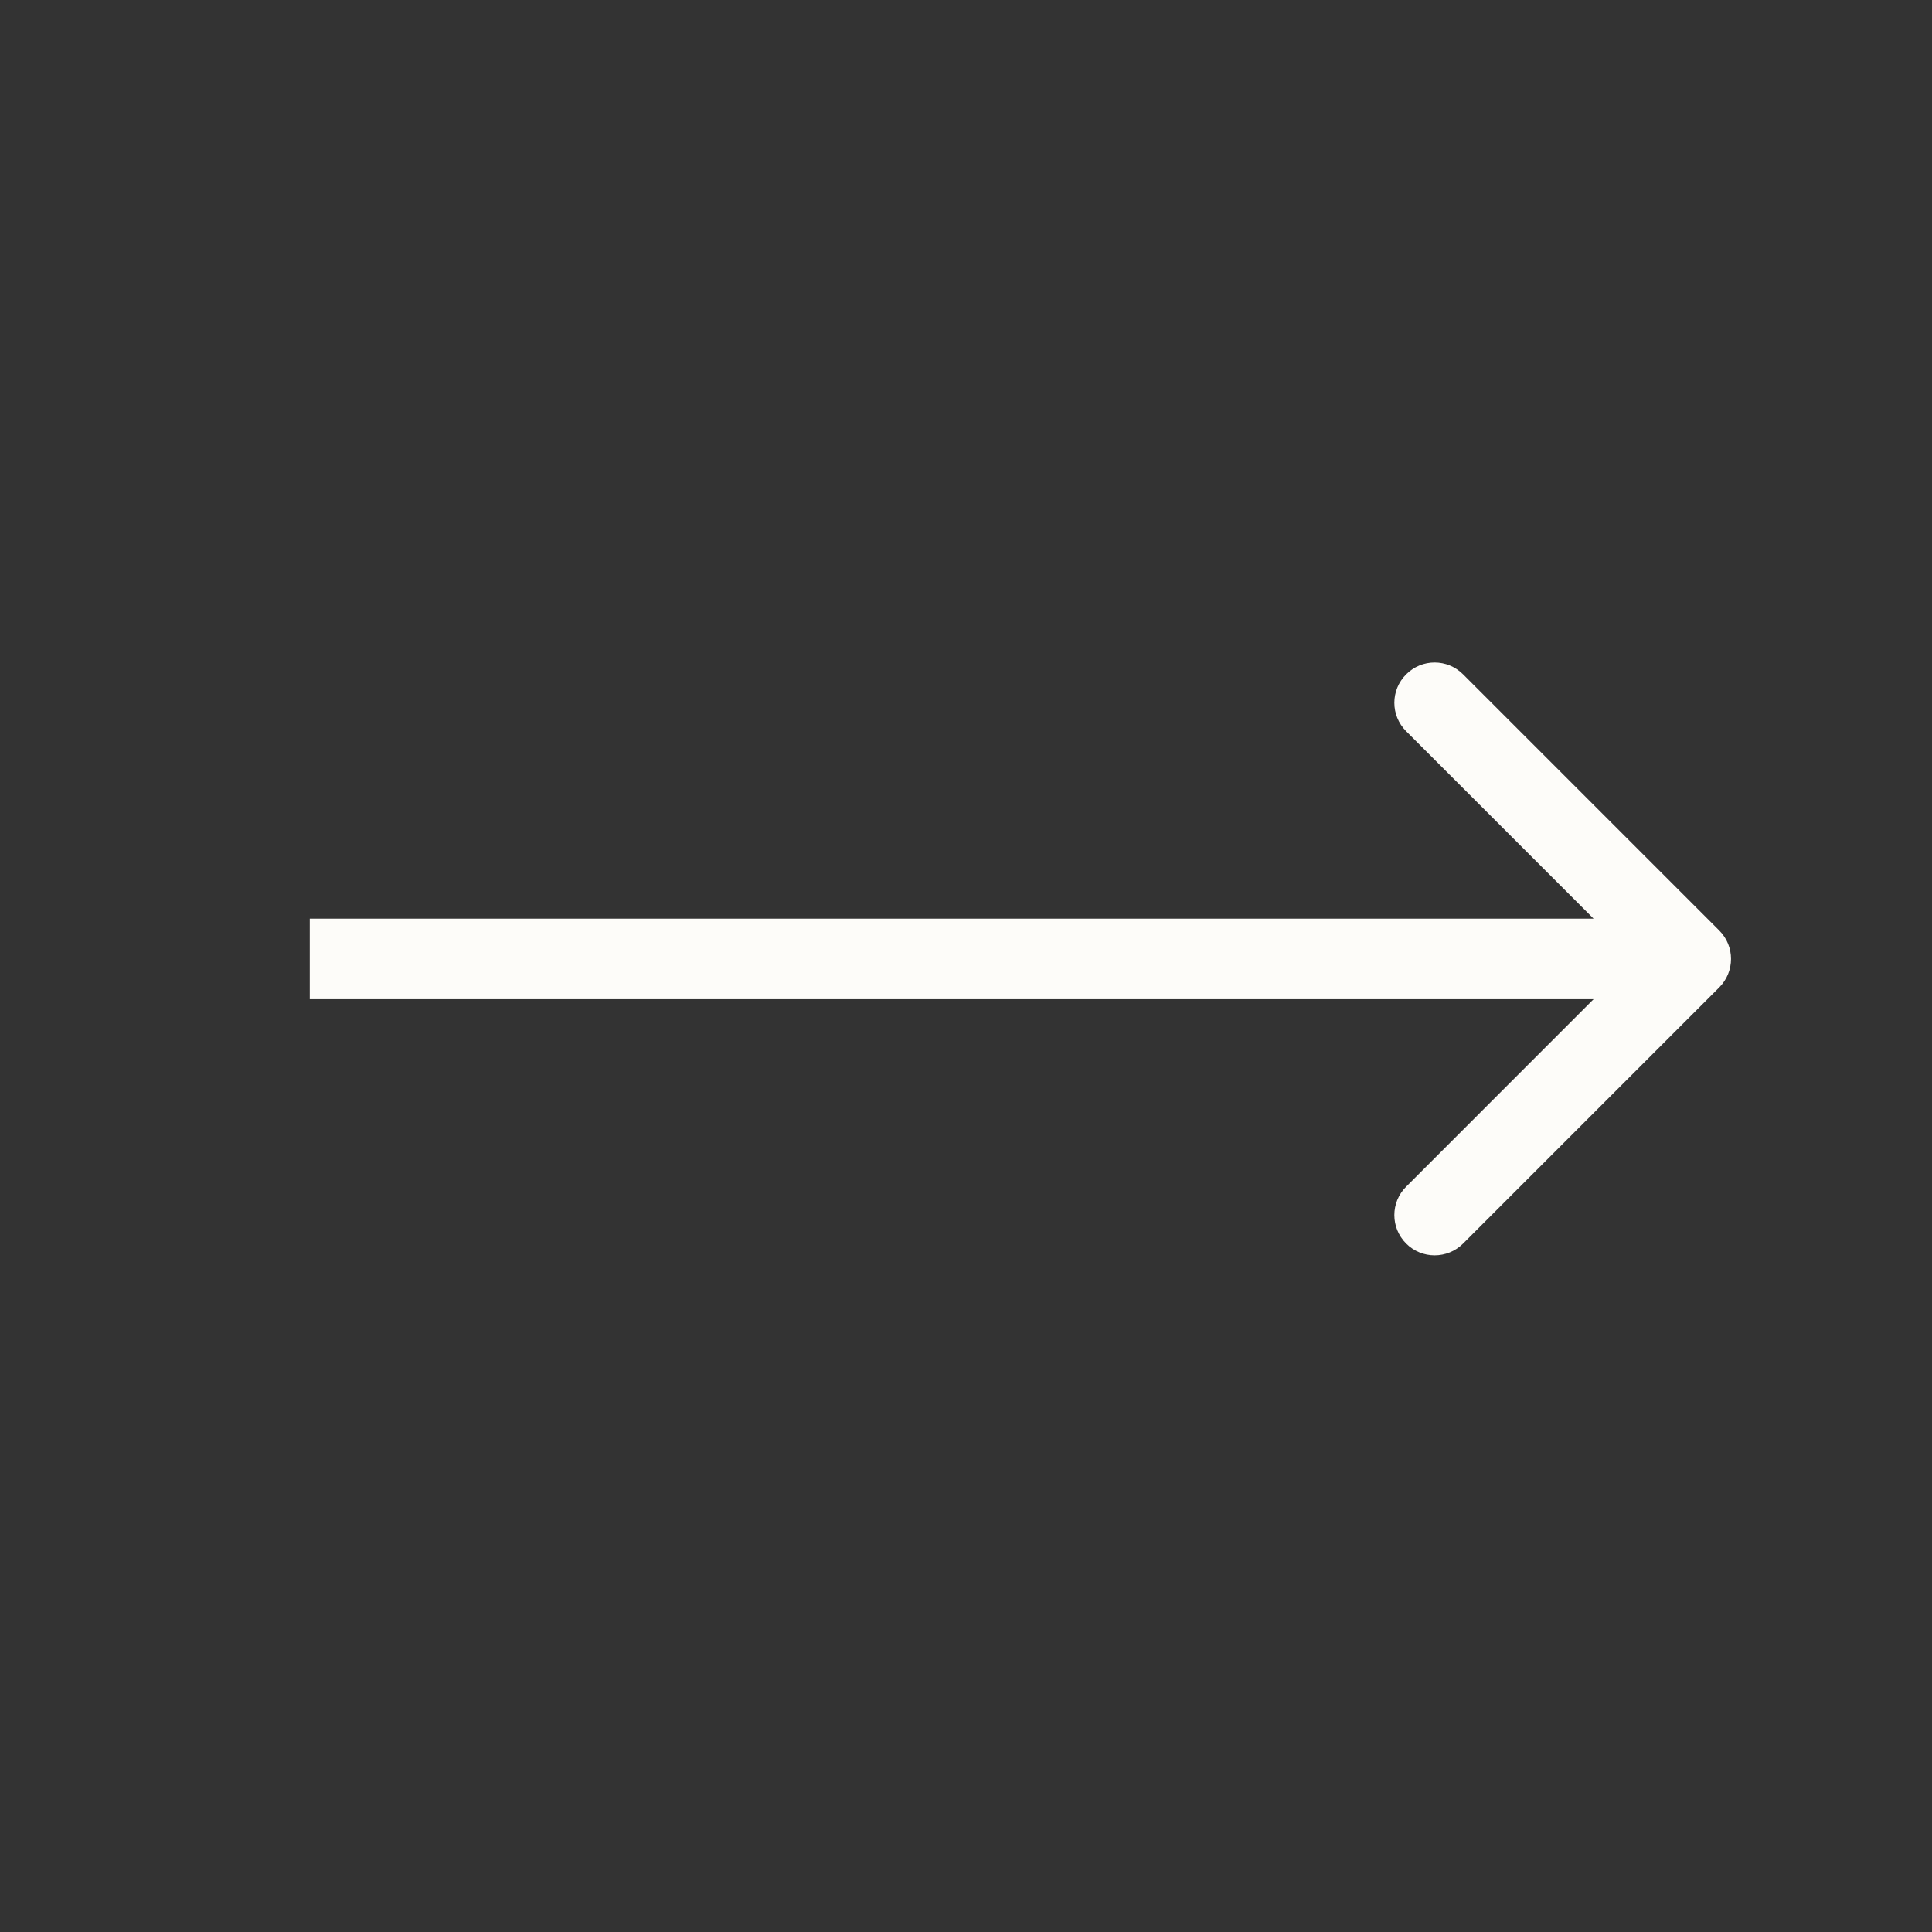 <svg xmlns="http://www.w3.org/2000/svg" width="24" height="24" viewBox="0 0 24 24" fill="#FDFCF9" class="icon icon-decorative-arrow">
    <rect x="0" y="0" width="24" height="24" fill="#333333" stroke="none"/>
    <path d="M21.357 12.266C21.552 12.07 21.552 11.754 21.357 11.559L18.175 8.377C17.979 8.181 17.663 8.181 17.468 8.377C17.272 8.572 17.272 8.888 17.468 9.084L20.296 11.912L17.468 14.741C17.272 14.936 17.272 15.252 17.468 15.448C17.663 15.643 17.979 15.643 18.175 15.448L21.357 12.266ZM3.848 12.412L21.003 12.412V11.412L3.848 11.412V12.412Z"/>
</svg>
